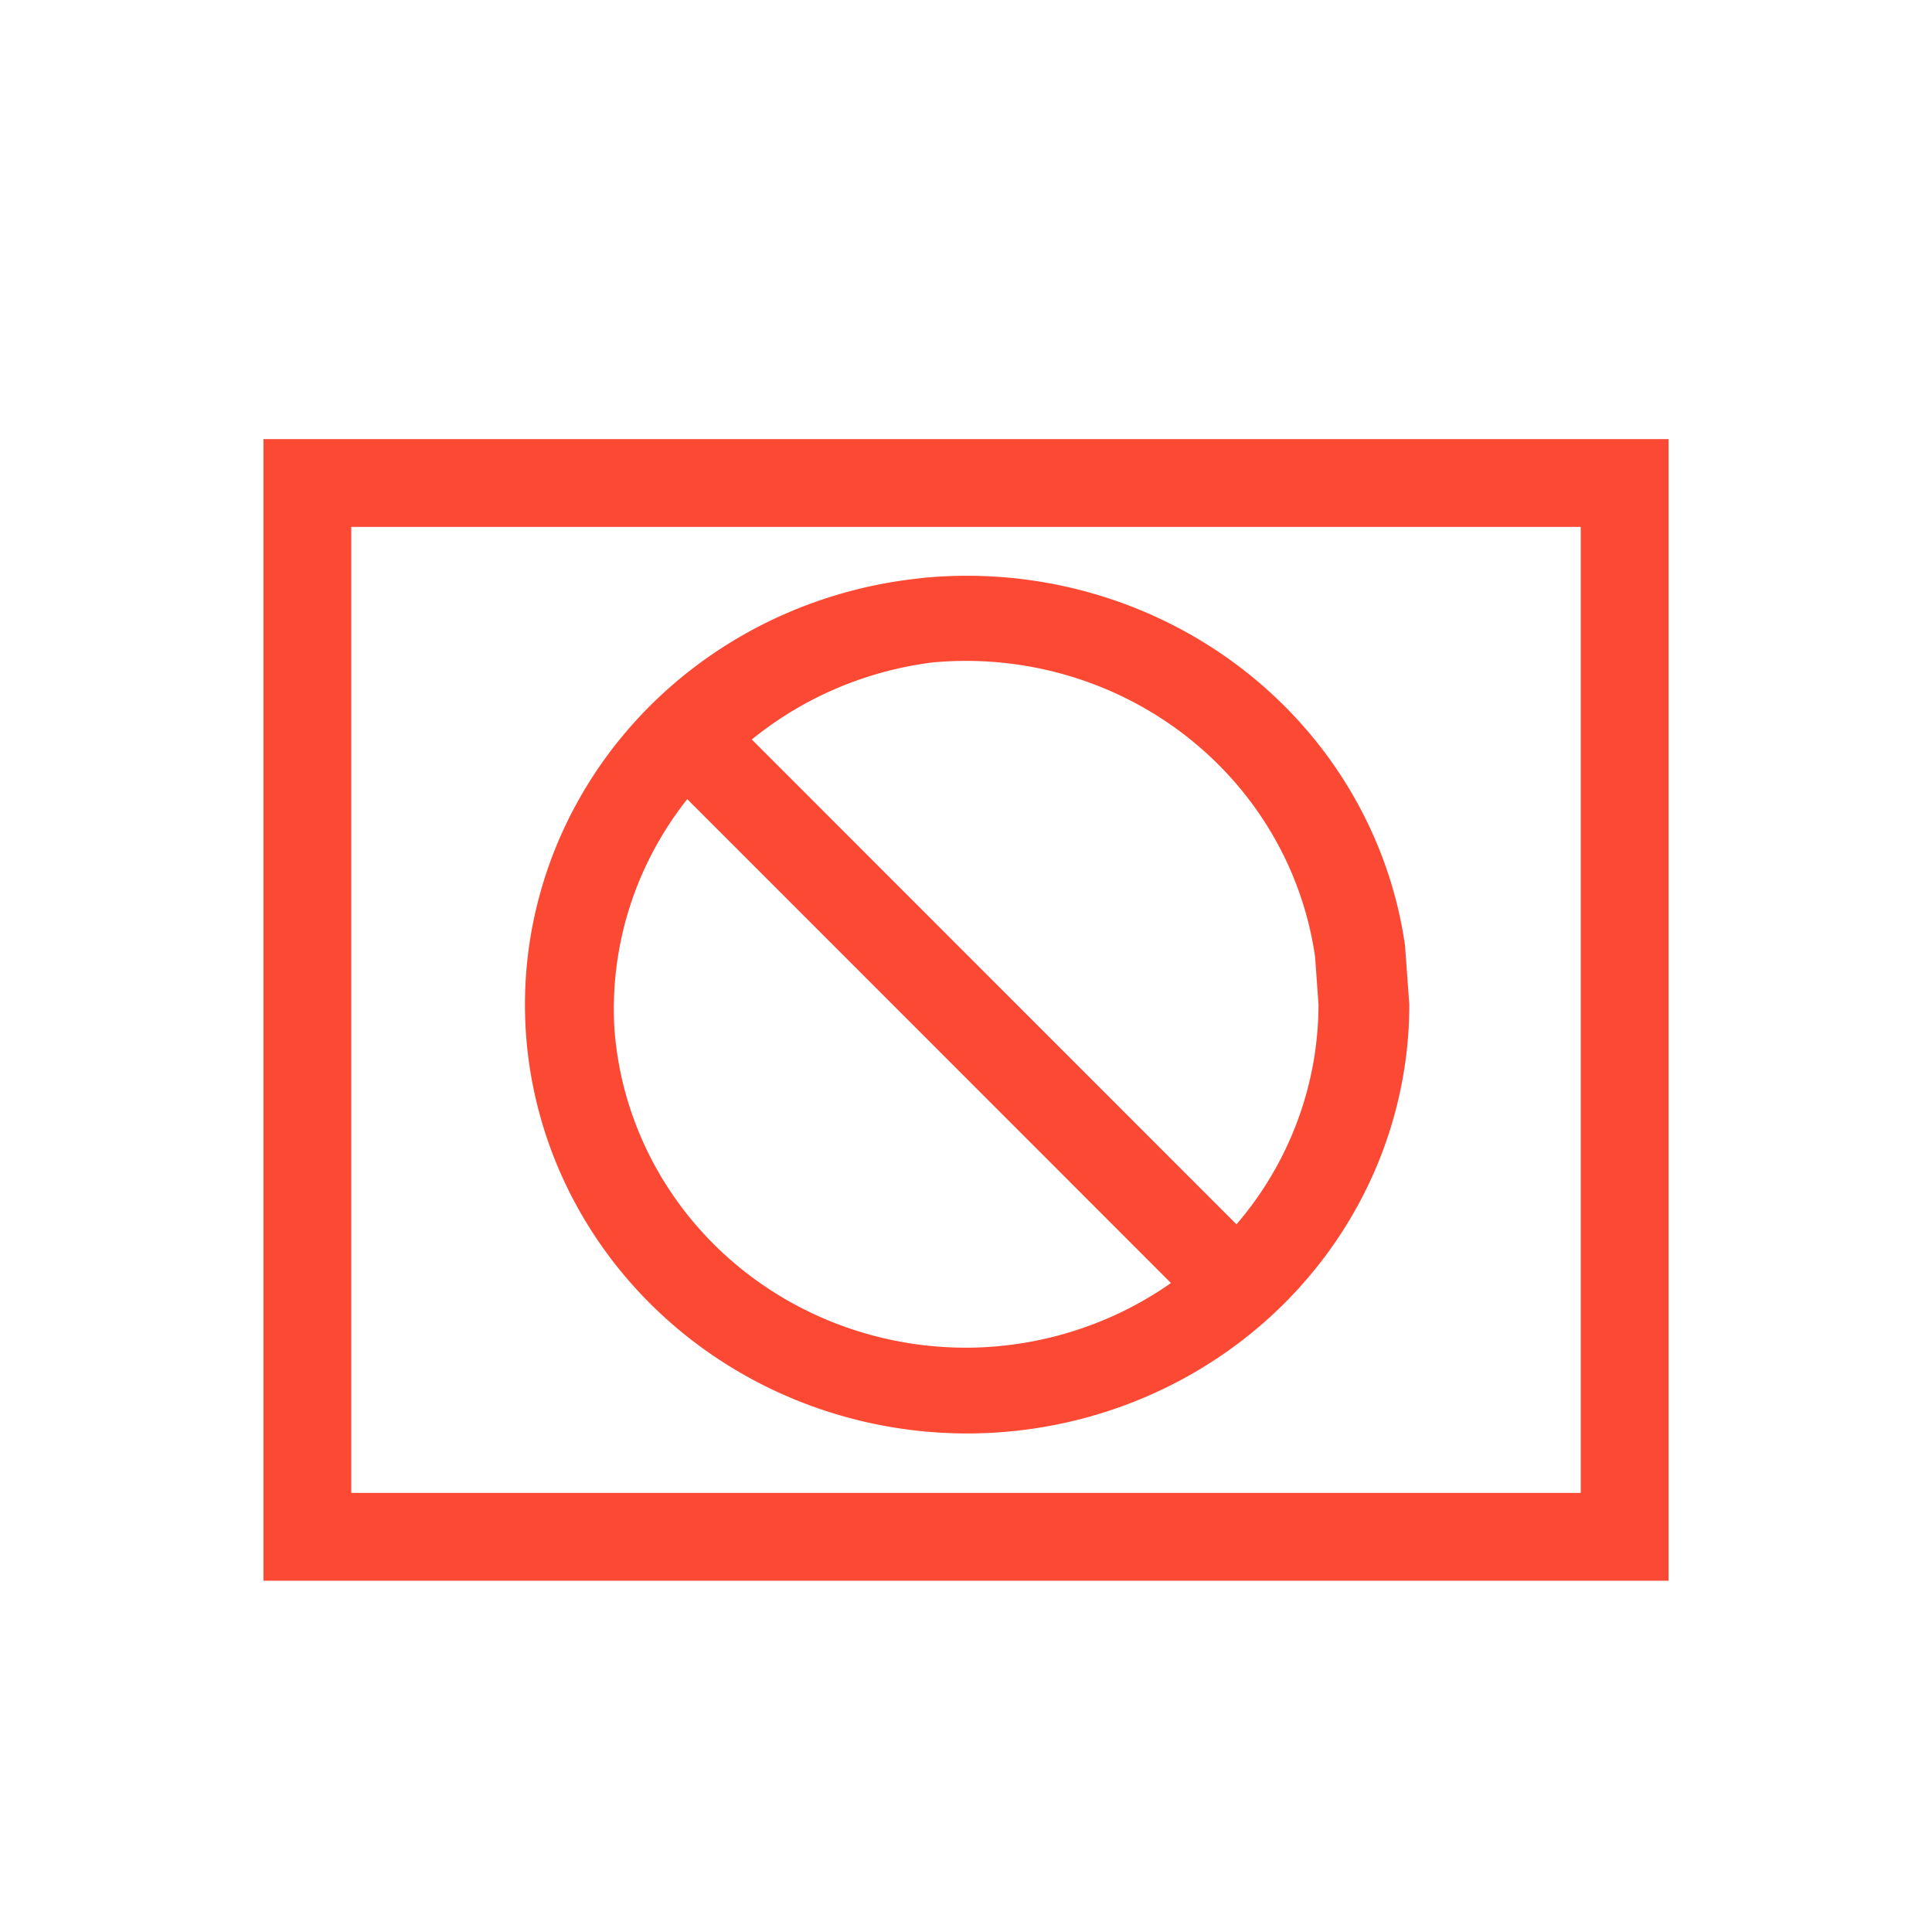 <svg version="1.1" viewBox="0 0 22 22" xmlns="http://www.w3.org/2000/svg">
    <defs id="defs1">
        <style type="text/css" id="current-color-scheme">
            .ColorScheme-NegativeText {
                color:#fb4934;
            }
        </style>
    </defs>
 <g transform="translate(-326 -534.36)">
  <path transform="translate(326 534.36)" d="m3 5v13h16v-13zm1 1h14v11h-14zm6.488 0.584a5.036 4.883 0 0 0-4.498 5.195 5.036 4.883 0 0 0 5.197 4.541 5.036 4.883 0 0 0 4.861-4.881l-0.049-0.676a5.036 4.883 0 0 0-5.512-4.18zm0.094 0.963a4.013 3.91 0 0 1 4.393 3.348l0.039 0.541a4.013 3.91 0 0 1-0.934 2.506l-5.519-5.521a4.013 3.91 0 0 1 2.022-0.873zm-2.756 1.553 5.508 5.51a4.013 3.91 0 0 1-2.195 0.734 4.013 3.91 0 0 1-4.143-3.637 4.013 3.91 0 0 1 0.83-2.607z" style="fill:currentColor;fill-opacity:1;stroke:none" class="ColorScheme-NegativeText"/>
 </g>
</svg>
